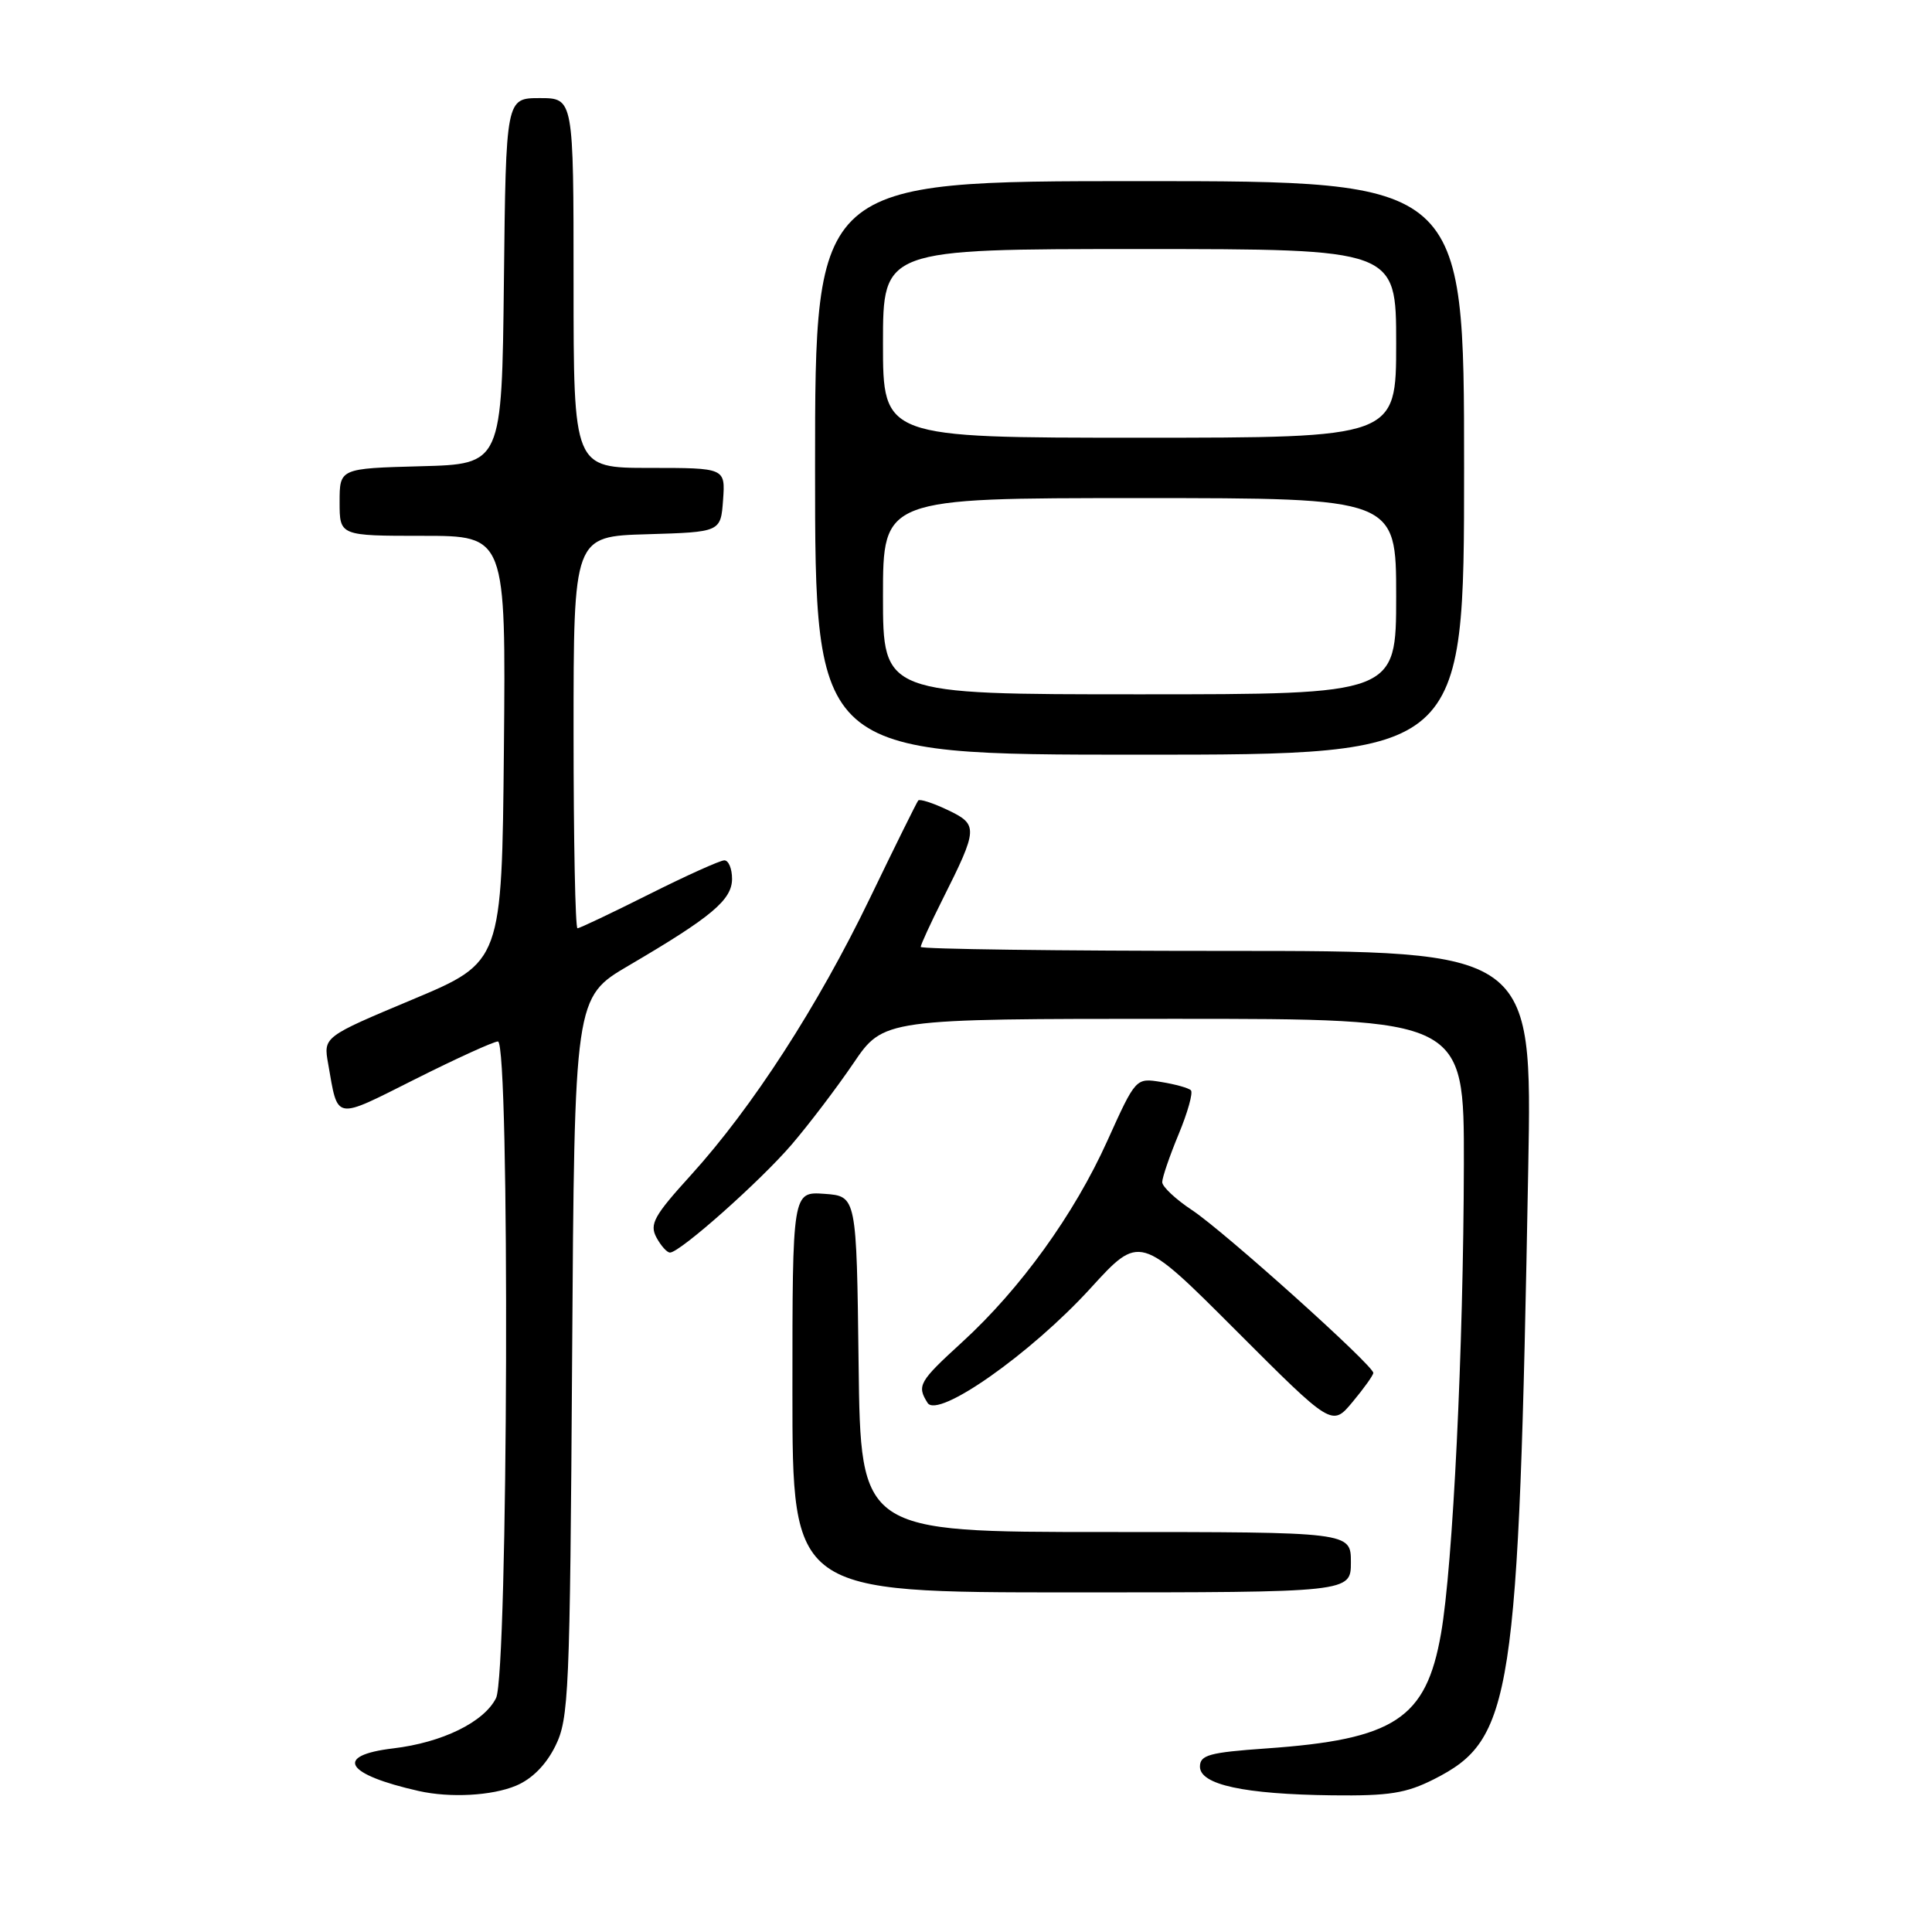 <?xml version="1.0" encoding="UTF-8" standalone="no"?>
<!DOCTYPE svg PUBLIC "-//W3C//DTD SVG 1.1//EN" "http://www.w3.org/Graphics/SVG/1.1/DTD/svg11.dtd" >
<svg xmlns="http://www.w3.org/2000/svg" xmlns:xlink="http://www.w3.org/1999/xlink" version="1.1" viewBox="0 0 256 256">
 <g >
 <path fill="currentColor"
d=" M 68.36 236.62 C 70.48 235.74 72.34 233.87 73.58 231.37 C 75.38 227.74 75.52 224.49 75.81 179.83 C 76.12 132.16 76.12 132.16 83.31 127.94 C 94.30 121.50 97.00 119.23 97.00 116.45 C 97.00 115.10 96.54 114.00 95.98 114.00 C 95.42 114.00 90.93 116.03 86.00 118.50 C 81.07 120.97 76.81 123.00 76.52 123.00 C 76.23 123.00 76.00 111.32 76.00 97.04 C 76.00 71.07 76.00 71.07 85.75 70.79 C 95.50 70.50 95.50 70.50 95.81 66.25 C 96.11 62.00 96.11 62.00 86.06 62.00 C 76.00 62.00 76.00 62.00 76.00 37.50 C 76.00 13.00 76.00 13.00 71.52 13.00 C 67.04 13.00 67.04 13.00 66.77 37.25 C 66.50 61.50 66.50 61.50 55.75 61.78 C 45.00 62.07 45.00 62.07 45.00 66.53 C 45.00 71.00 45.00 71.00 56.02 71.00 C 67.03 71.00 67.03 71.00 66.77 99.23 C 66.50 127.47 66.50 127.47 54.68 132.43 C 42.85 137.39 42.85 137.39 43.48 140.94 C 44.82 148.55 44.16 148.44 55.04 142.98 C 60.50 140.24 65.42 138.00 65.98 138.00 C 67.58 138.00 67.33 221.77 65.73 225.00 C 64.14 228.19 58.60 230.90 52.10 231.67 C 44.21 232.61 45.72 235.12 55.50 237.32 C 59.65 238.25 65.18 237.95 68.36 236.62 Z  M 190.02 235.75 C 200.43 230.47 201.22 225.33 202.50 154.75 C 203.03 126.00 203.03 126.00 162.51 126.00 C 140.23 126.00 122.00 125.76 122.00 125.47 C 122.00 125.18 123.29 122.37 124.87 119.22 C 129.62 109.76 129.64 109.27 125.58 107.33 C 123.62 106.40 121.86 105.83 121.67 106.07 C 121.47 106.31 118.59 112.13 115.27 119.01 C 108.36 133.33 99.70 146.72 91.54 155.72 C 86.65 161.10 86.04 162.21 86.98 163.97 C 87.58 165.08 88.39 165.99 88.79 165.97 C 90.14 165.93 100.75 156.50 104.89 151.67 C 107.17 149.01 110.85 144.17 113.06 140.92 C 117.07 135.00 117.07 135.00 155.54 135.00 C 194.00 135.00 194.00 135.00 193.97 154.25 C 193.92 178.67 192.52 207.46 190.94 216.47 C 188.96 227.76 184.80 230.49 167.75 231.68 C 160.23 232.21 159.00 232.55 159.00 234.09 C 159.00 236.48 164.85 237.75 176.54 237.89 C 184.07 237.98 186.32 237.62 190.02 235.75 Z  M 179.00 207.00 C 179.00 203.00 179.00 203.00 146.52 203.00 C 114.04 203.00 114.04 203.00 113.77 180.75 C 113.50 158.50 113.50 158.50 109.25 158.19 C 105.00 157.89 105.00 157.89 105.00 184.44 C 105.00 211.00 105.00 211.00 142.00 211.00 C 179.00 211.00 179.00 211.00 179.00 207.00 Z  M 181.97 181.92 C 182.02 180.96 162.21 163.17 157.97 160.36 C 155.79 158.92 154.00 157.24 154.00 156.64 C 154.00 156.03 154.98 153.17 156.18 150.28 C 157.38 147.39 158.11 144.77 157.80 144.47 C 157.50 144.16 155.73 143.67 153.87 143.37 C 150.50 142.82 150.50 142.82 146.73 151.16 C 142.34 160.90 135.21 170.78 127.49 177.84 C 121.77 183.07 121.46 183.60 122.91 185.89 C 124.27 188.03 136.60 179.36 144.49 170.71 C 151.03 163.54 151.03 163.54 163.77 176.29 C 176.50 189.03 176.50 189.03 179.22 185.77 C 180.72 183.97 181.96 182.24 181.97 181.92 Z  M 194.00 62.00 C 194.00 24.00 194.00 24.00 151.00 24.00 C 108.00 24.00 108.00 24.00 108.00 62.00 C 108.00 100.00 108.00 100.00 151.00 100.00 C 194.00 100.00 194.00 100.00 194.00 62.00 Z  M 117.00 79.00 C 117.00 66.00 117.00 66.00 151.00 66.00 C 185.00 66.00 185.00 66.00 185.00 79.00 C 185.00 92.00 185.00 92.00 151.00 92.00 C 117.00 92.00 117.00 92.00 117.00 79.00 Z  M 117.00 45.50 C 117.00 33.00 117.00 33.00 151.00 33.00 C 185.00 33.00 185.00 33.00 185.00 45.50 C 185.00 58.00 185.00 58.00 151.00 58.00 C 117.00 58.00 117.00 58.00 117.00 45.50 Z "/>
</g>
</svg>